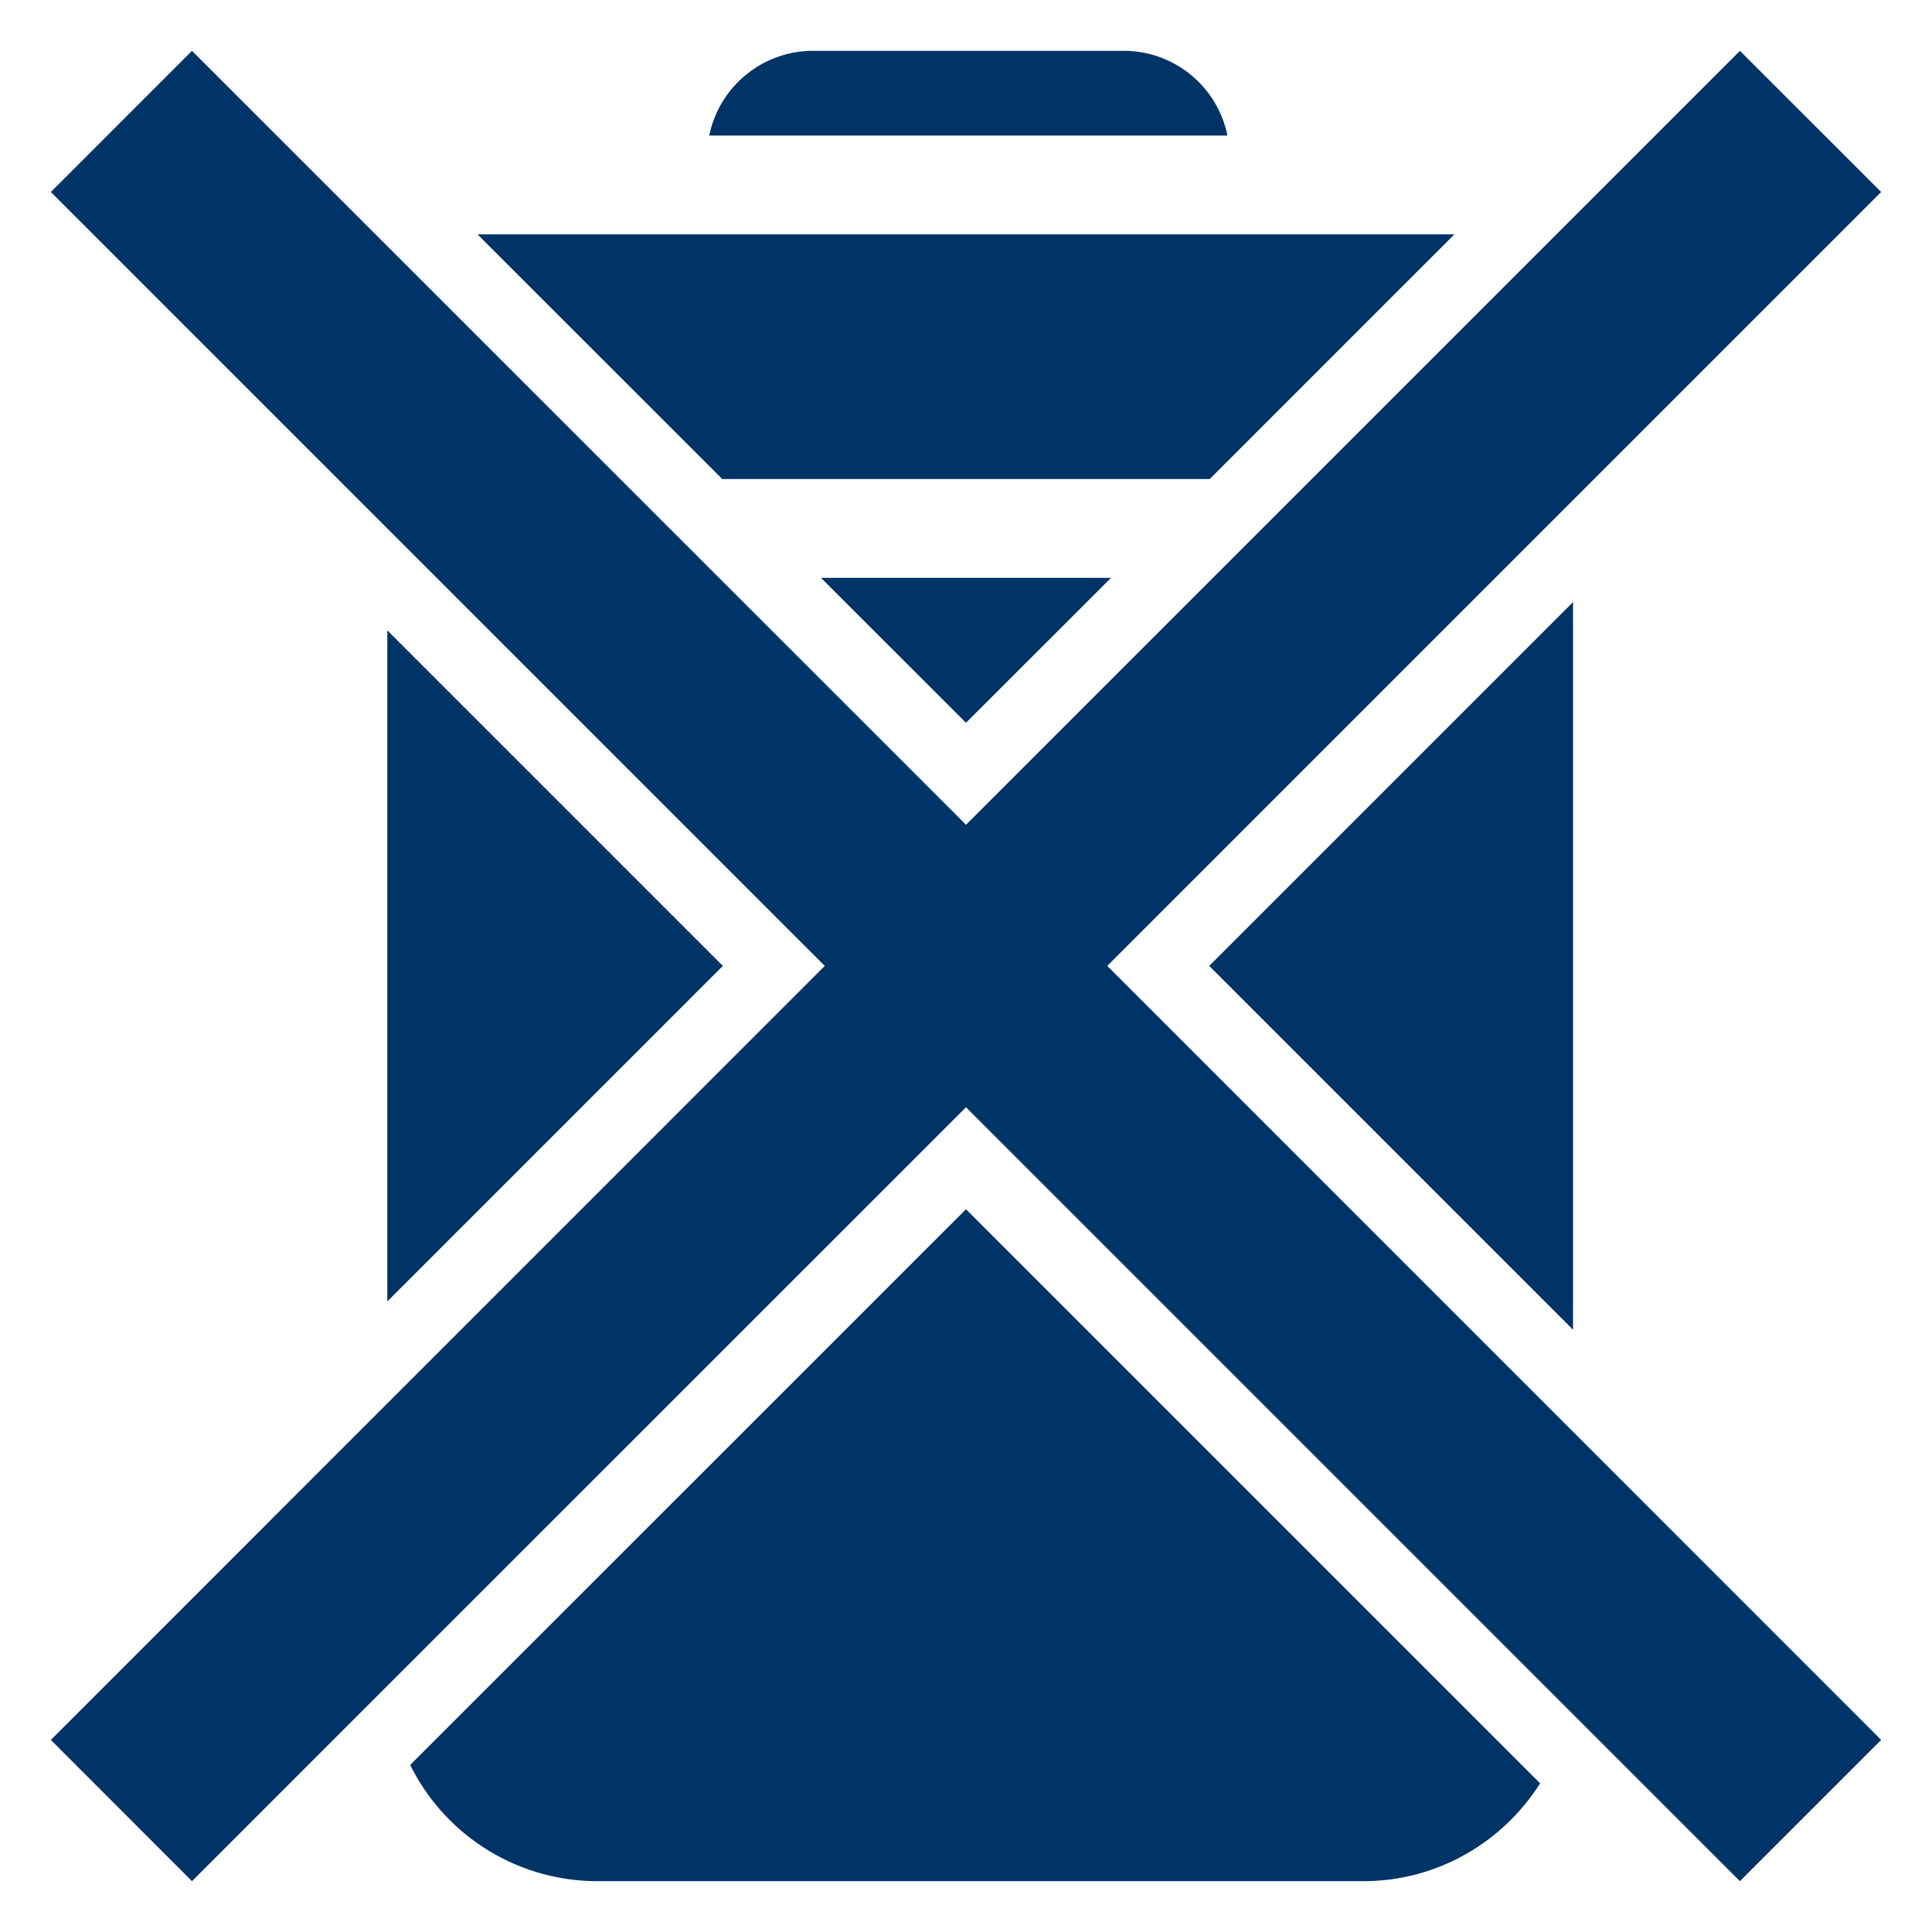 <svg xmlns="http://www.w3.org/2000/svg" width="19" height="19" viewBox="0 0 19 19"><path d="M11.897 4.711l2.406-2.406H4.696l2.407 2.406h4.794zM11.051.5H7.996c-.504 0-.924.358-1.021.833h5.096A1.04 1.04 0 0 0 11.051.5zm-.125 5.183H8.074L9.5 7.108l1.426-1.425zm4.544.238l-3.578 3.578 3.578 3.578V5.921zM3.809 12.799l3.3-3.3-3.3-3.3v6.6zm.225 4.558A2.054 2.054 0 0 0 5.87 18.5h7.537c.733 0 1.374-.386 1.739-.962L9.5 11.892l-5.466 5.465zM18.5 1.888L17.111.5 9.5 8.111 1.888.5.5 1.888l7.611 7.611L.5 17.111 1.888 18.5 9.5 10.889l7.611 7.611 1.389-1.389-7.611-7.612L18.5 1.888z" fill-rule="evenodd" clip-rule="evenodd" fill="#036"/></svg>